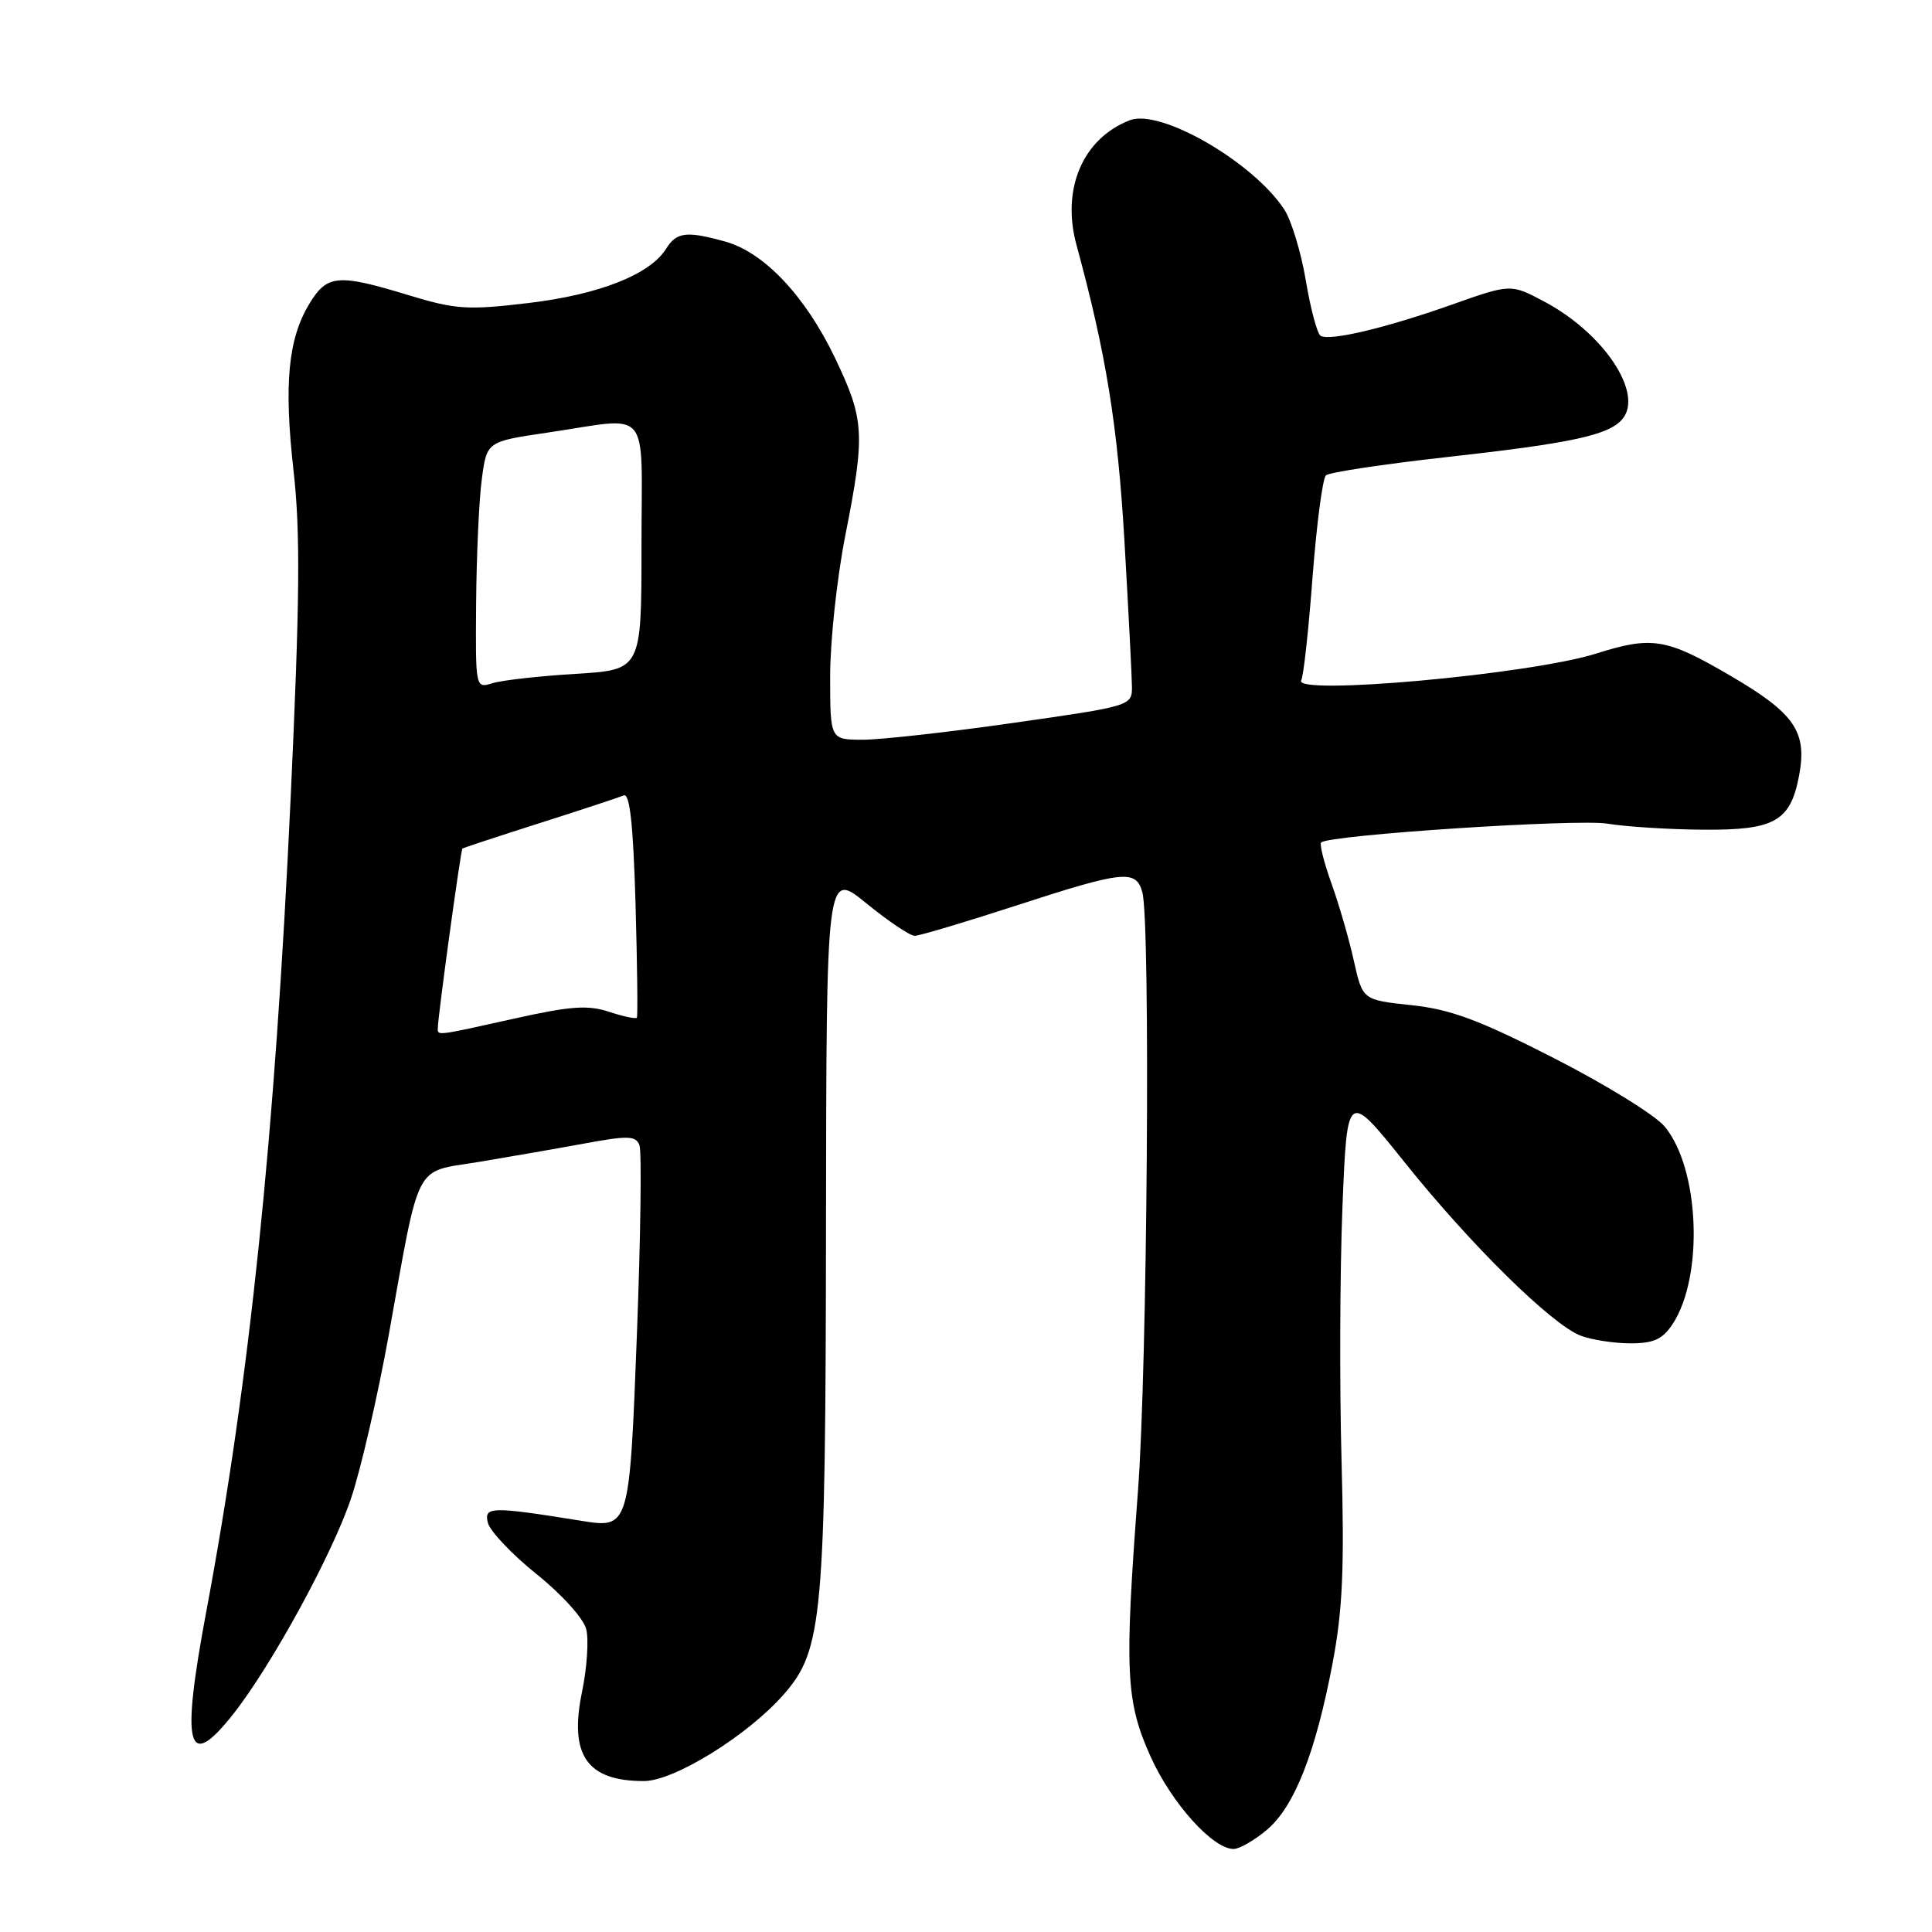 <?xml version="1.0" encoding="UTF-8" standalone="no"?>
<!DOCTYPE svg PUBLIC "-//W3C//DTD SVG 1.1//EN" "http://www.w3.org/Graphics/SVG/1.1/DTD/svg11.dtd" >
<svg xmlns="http://www.w3.org/2000/svg" xmlns:xlink="http://www.w3.org/1999/xlink" version="1.1" viewBox="0 0 256 256">
 <g >
 <path fill="currentColor"
d=" M 167.87 242.46 C 171.51 239.39 174.32 232.27 176.58 220.35 C 177.91 213.33 178.15 207.78 177.76 193.50 C 177.49 183.60 177.54 168.53 177.88 160.00 C 178.50 144.50 178.50 144.50 186.11 154.00 C 194.89 164.97 205.61 175.52 209.46 176.99 C 210.93 177.54 213.89 178.00 216.04 178.00 C 219.14 178.00 220.30 177.46 221.64 175.43 C 225.79 169.09 225.20 154.76 220.55 149.24 C 219.28 147.73 212.67 143.66 205.87 140.19 C 195.96 135.13 192.21 133.74 187.02 133.19 C 180.55 132.50 180.55 132.50 179.39 127.30 C 178.76 124.44 177.42 119.84 176.43 117.07 C 175.44 114.31 174.82 111.86 175.06 111.63 C 176.13 110.63 208.94 108.48 213.00 109.14 C 215.47 109.55 221.21 109.91 225.75 109.94 C 235.16 110.01 237.25 108.82 238.39 102.76 C 239.48 96.95 237.81 94.52 229.31 89.55 C 220.80 84.57 218.92 84.26 211.50 86.60 C 202.77 89.37 171.13 92.22 172.42 90.13 C 172.72 89.65 173.39 83.51 173.92 76.48 C 174.46 69.46 175.25 63.38 175.70 62.98 C 176.14 62.59 183.25 61.51 191.50 60.59 C 208.34 58.72 213.20 57.66 214.99 55.51 C 217.81 52.11 212.49 44.13 204.62 39.96 C 200.18 37.60 200.18 37.60 192.34 40.38 C 183.56 43.48 176.18 45.23 174.98 44.49 C 174.54 44.22 173.66 40.93 173.03 37.18 C 172.40 33.43 171.11 29.19 170.17 27.75 C 166.03 21.46 153.77 14.37 149.71 15.93 C 143.46 18.35 140.61 25.05 142.65 32.50 C 146.56 46.84 148.11 56.41 149.00 71.78 C 149.53 80.98 149.98 89.64 149.99 91.02 C 150.00 93.52 149.84 93.57 134.25 95.79 C 125.59 97.03 116.59 98.03 114.25 98.02 C 110.00 98.00 110.00 98.00 110.00 89.57 C 110.00 84.94 110.90 76.58 112.00 71.00 C 114.67 57.45 114.56 55.62 110.62 47.38 C 106.70 39.22 101.25 33.44 96.10 32.01 C 90.96 30.58 89.64 30.74 88.25 32.98 C 86.12 36.38 79.32 39.06 69.96 40.16 C 61.95 41.11 60.38 41.01 54.13 39.11 C 44.77 36.26 43.35 36.38 41.01 40.22 C 38.17 44.90 37.60 50.86 38.90 62.42 C 39.81 70.52 39.73 79.51 38.52 105.58 C 36.42 150.72 33.09 182.82 27.32 213.61 C 23.96 231.56 24.81 234.82 30.86 227.18 C 35.93 220.78 44.03 205.97 46.52 198.53 C 47.82 194.66 50.05 184.97 51.49 177.00 C 55.70 153.58 54.77 155.38 63.26 153.99 C 67.24 153.33 73.58 152.23 77.33 151.54 C 83.21 150.45 84.25 150.48 84.73 151.74 C 85.04 152.54 84.89 163.75 84.40 176.64 C 83.41 202.53 83.40 202.54 77.00 201.51 C 65.07 199.59 64.09 199.61 64.65 201.79 C 64.95 202.92 67.86 205.98 71.12 208.60 C 74.45 211.27 77.33 214.46 77.68 215.88 C 78.03 217.26 77.78 221.01 77.12 224.19 C 75.39 232.58 77.77 236.00 85.32 236.00 C 89.32 236.00 99.08 229.96 103.84 224.53 C 109.01 218.64 109.39 214.45 109.45 162.44 C 109.50 115.38 109.50 115.38 114.79 119.69 C 117.70 122.06 120.58 124.00 121.20 124.00 C 121.82 124.00 127.86 122.20 134.62 120.00 C 148.92 115.35 150.55 115.18 151.37 118.25 C 152.46 122.30 152.03 181.16 150.79 197.52 C 148.98 221.56 149.16 225.42 152.47 232.78 C 155.24 238.92 160.70 245.00 163.46 245.00 C 164.22 245.00 166.21 243.86 167.87 242.46 Z  M 58.01 136.25 C 58.02 134.69 61.05 112.62 61.27 112.44 C 61.40 112.34 66.00 110.82 71.50 109.07 C 77.00 107.32 82.01 105.66 82.64 105.40 C 83.45 105.05 83.90 109.17 84.21 119.70 C 84.44 127.84 84.52 134.66 84.39 134.85 C 84.25 135.04 82.59 134.69 80.70 134.07 C 77.91 133.14 75.58 133.31 68.15 134.97 C 57.75 137.28 58.00 137.25 58.01 136.25 Z  M 63.09 79.87 C 63.14 73.61 63.47 66.25 63.84 63.51 C 64.50 58.51 64.50 58.51 72.50 57.33 C 86.49 55.27 85.00 53.48 85.00 72.38 C 85.00 88.76 85.00 88.76 76.25 89.29 C 71.44 89.58 66.49 90.14 65.25 90.53 C 63.00 91.23 63.00 91.21 63.09 79.87 Z "/>
</g>
</svg>